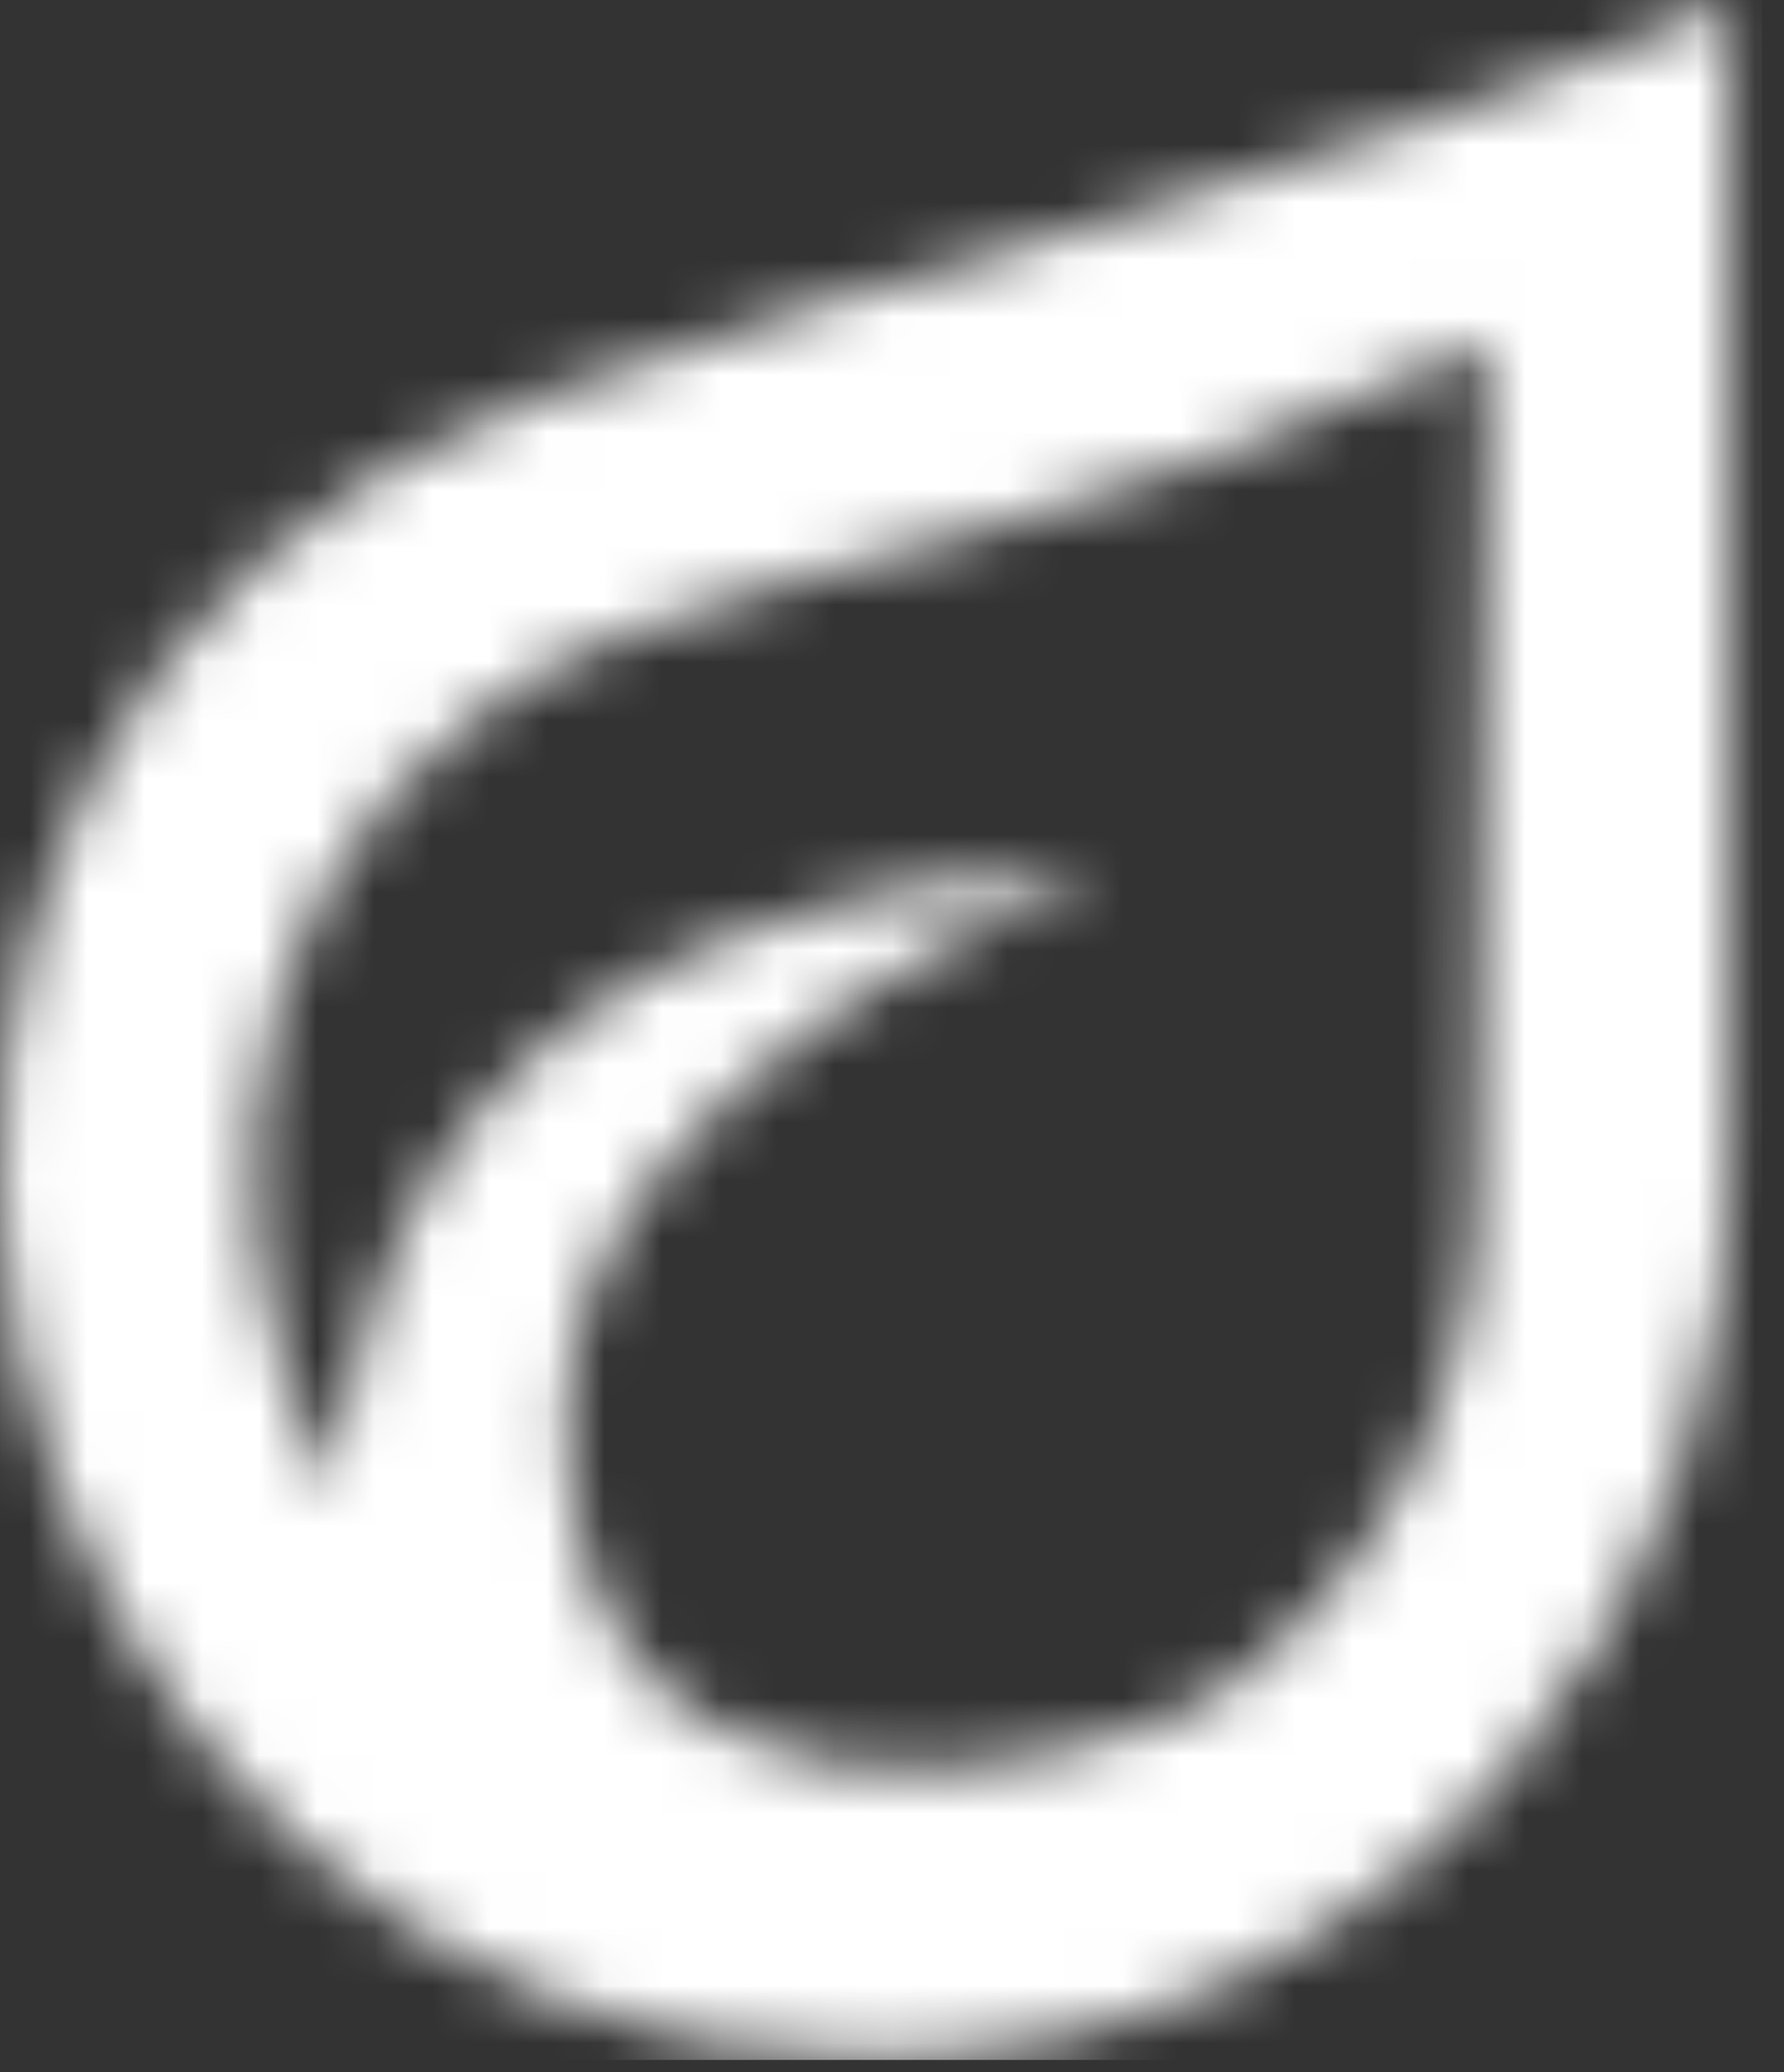 <svg width="31" height="36" viewBox="0 0 31 36" fill="none" xmlns="http://www.w3.org/2000/svg">
<rect x="0" y="0" width="31" height="36" fill="#333333" stroke="none"/>
<mask id="mask0_19_36" style="mask-type:luminance" maskUnits="userSpaceOnUse" x="0" y="0" width="31" height="36">
<path d="M10.794 11.044C14.452 9.6 18.899 9.3 25.867 5.933L25.667 20.545C25.701 22.318 25.29 24.071 24.473 25.645C23.655 27.218 22.457 28.562 20.987 29.554C18.36 30.947 9.792 32.731 9.851 24.6C9.891 18.436 19.151 15.2 19.151 15.2C19.151 15.2 6.545 14.411 5.873 26C2.986 20.906 4.159 13.66 10.794 11.044ZM30.045 0L30.015 0.02C23.099 3.217 15.815 4.5 9.29 6.925C-5.901 12.567 -1.393 35.507 15.063 35.758C24.534 35.788 30.617 27.53 29.995 19.432C30.035 19.873 30.055 20.314 30.055 20.775V0H30.045Z" fill="white"/>
</mask>
<g mask="url(#mask0_19_36)">
<path d="M30.616 0H-5.903V35.788H30.616V0Z" fill="white"/>
</g>
</svg>
